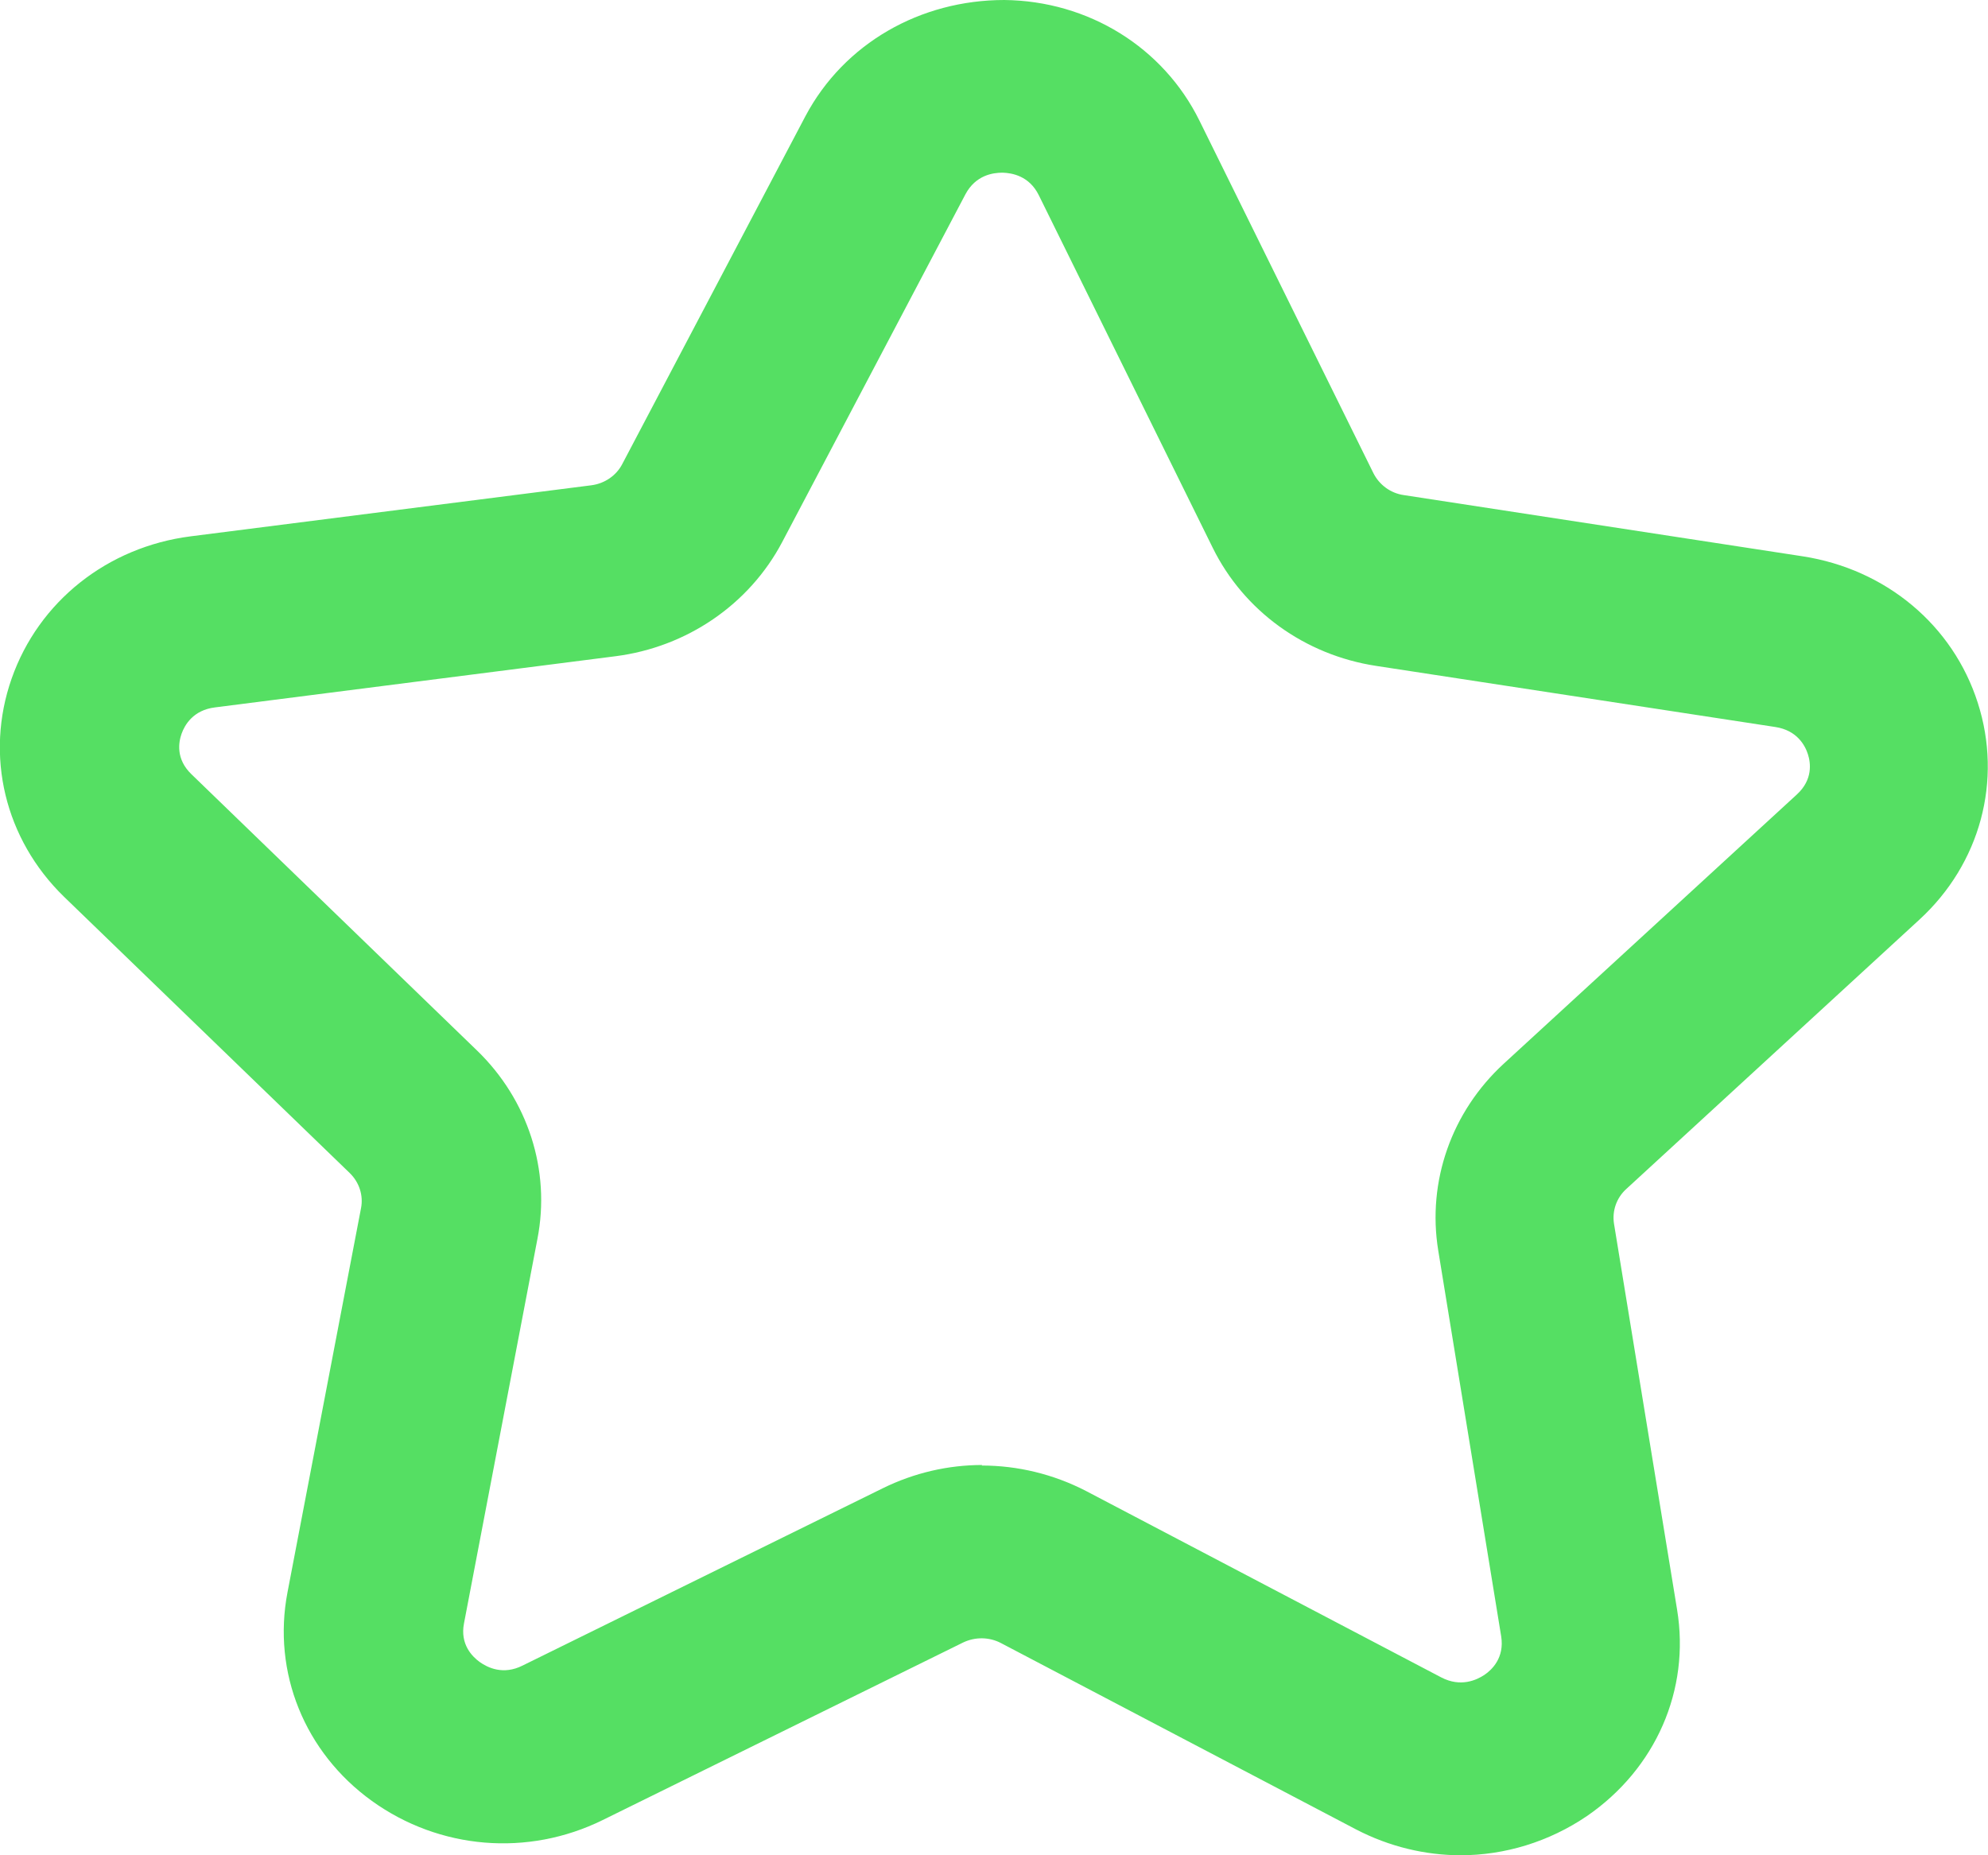 <svg width="15" height="14" viewBox="0 0 15 14" fill="none" xmlns="http://www.w3.org/2000/svg">
<path d="M11.023 14C10.754 14 10.482 13.935 10.232 13.805L7.553 12.399C7.464 12.352 7.357 12.351 7.266 12.395L4.548 13.734C3.982 14.013 3.316 13.957 2.806 13.59C2.298 13.224 2.054 12.62 2.169 12.017L2.724 9.117C2.743 9.02 2.71 8.921 2.639 8.852L0.483 6.767C0.036 6.332 -0.116 5.701 0.088 5.12C0.292 4.539 0.81 4.127 1.44 4.047L4.462 3.662C4.562 3.649 4.65 3.589 4.695 3.502L6.078 0.875C6.369 0.328 6.943 0 7.578 0C8.213 0.007 8.777 0.357 9.05 0.91L10.363 3.571C10.407 3.658 10.492 3.722 10.592 3.736L13.602 4.198C14.23 4.295 14.736 4.718 14.923 5.304C15.111 5.89 14.942 6.518 14.482 6.94L12.271 8.972C12.197 9.039 12.163 9.137 12.178 9.234L12.654 12.146C12.754 12.753 12.492 13.348 11.974 13.704C11.687 13.899 11.354 14 11.019 14H11.023ZM7.407 11.059C7.678 11.059 7.949 11.124 8.196 11.252L10.875 12.658C11.021 12.734 11.141 12.678 11.2 12.639C11.258 12.6 11.352 12.509 11.327 12.349L10.852 9.437C10.767 8.916 10.952 8.389 11.347 8.026L13.558 5.995C13.68 5.883 13.662 5.756 13.641 5.691C13.62 5.626 13.56 5.511 13.395 5.486L10.384 5.025C9.845 4.943 9.385 4.61 9.15 4.133L7.838 1.473C7.766 1.327 7.636 1.305 7.564 1.303C7.491 1.303 7.362 1.322 7.285 1.465L5.901 4.092C5.653 4.561 5.183 4.883 4.644 4.952L1.623 5.338C1.457 5.358 1.393 5.472 1.37 5.537C1.347 5.602 1.326 5.728 1.444 5.842L3.599 7.927C3.984 8.299 4.156 8.832 4.055 9.349L3.501 12.25C3.47 12.408 3.563 12.501 3.62 12.542C3.678 12.583 3.796 12.643 3.944 12.568L6.662 11.23C6.898 11.114 7.154 11.055 7.412 11.055L7.407 11.059Z" fill="#55DF63"/>
</svg>
